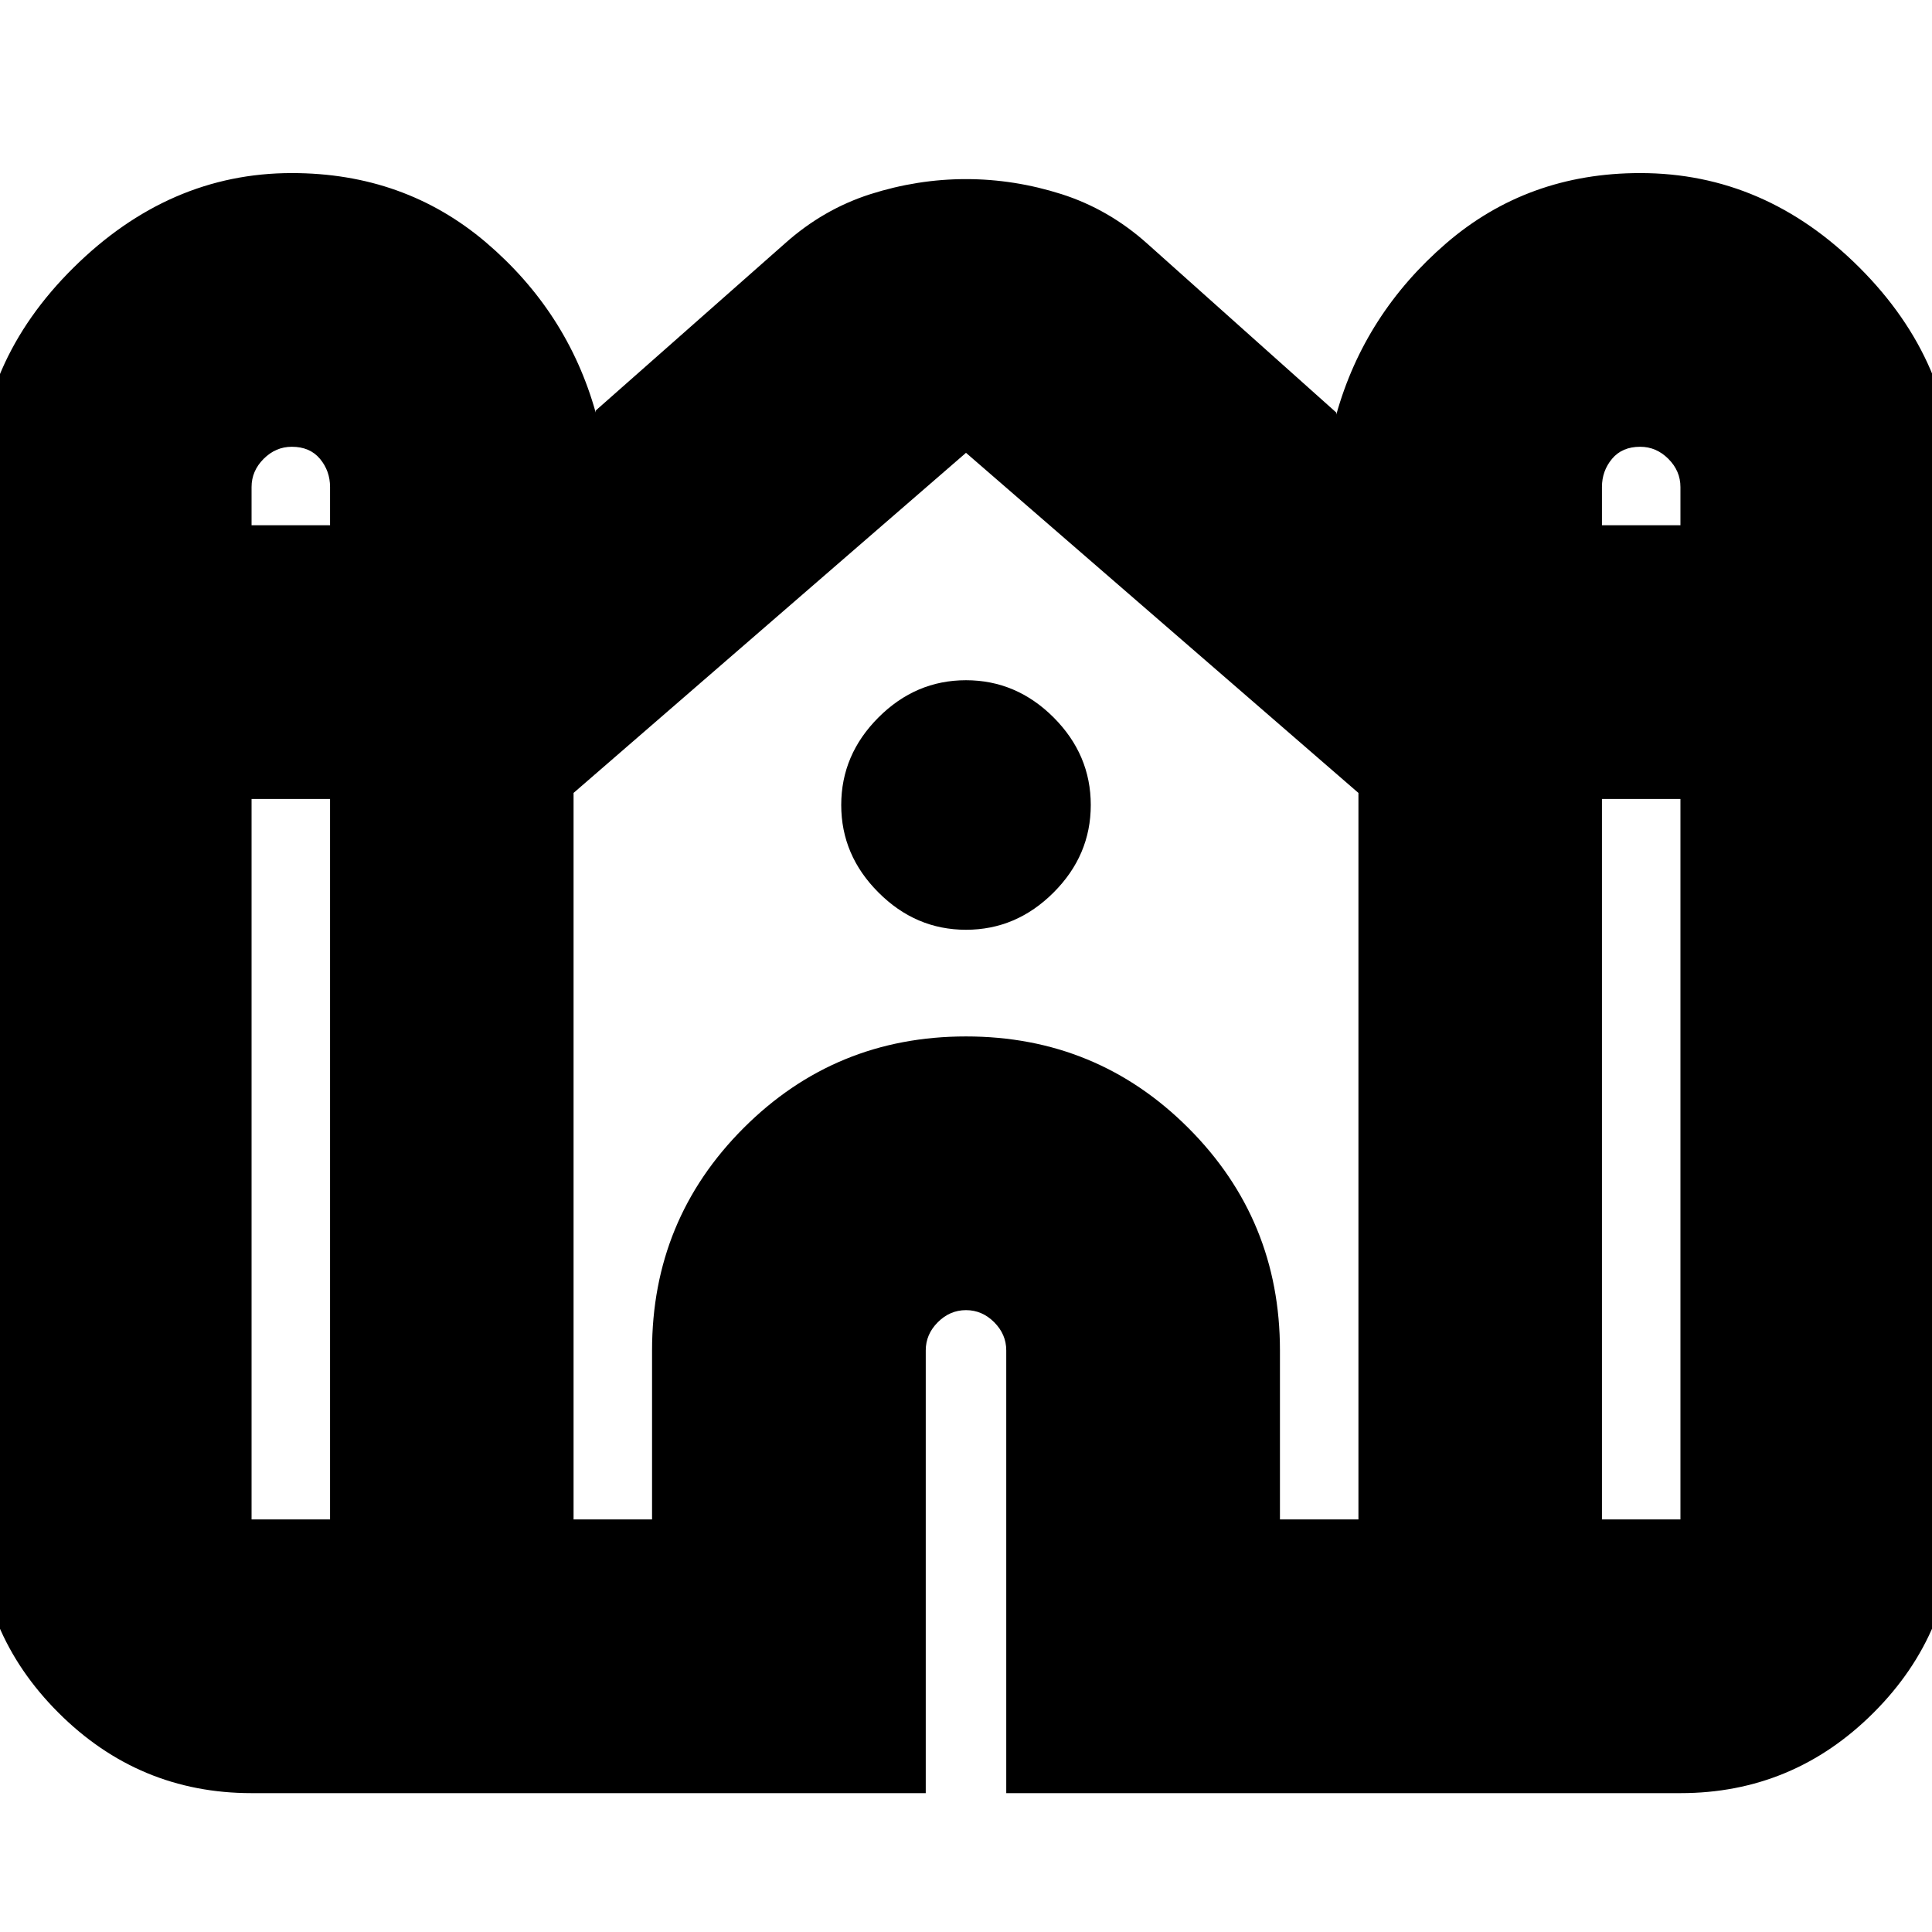 <svg xmlns="http://www.w3.org/2000/svg" height="24" width="24"><path d="M3.125 22.275Q1.725 22.275 0.725 21.275Q-0.275 20.275 -0.275 18.875V6.05Q-0.275 4.5 0.913 3.325Q2.1 2.15 3.625 2.15Q5.025 2.15 6.038 3.012Q7.05 3.875 7.4 5.125V5.1L9.75 3.025Q10.225 2.6 10.812 2.412Q11.4 2.225 12 2.225Q12.6 2.225 13.188 2.412Q13.775 2.6 14.25 3.025L16.6 5.125V5.15Q16.95 3.9 17.962 3.025Q18.975 2.15 20.375 2.15Q21.925 2.15 23.1 3.325Q24.275 4.5 24.275 6.05V18.875Q24.275 20.275 23.275 21.275Q22.275 22.275 20.875 22.275H12.5V16.775Q12.5 16.575 12.35 16.425Q12.2 16.275 12 16.275Q11.8 16.275 11.65 16.425Q11.5 16.575 11.5 16.775V22.275ZM19.9 6.525H20.875V6.05Q20.875 5.85 20.725 5.7Q20.575 5.55 20.375 5.55Q20.15 5.55 20.025 5.7Q19.9 5.85 19.9 6.05ZM3.125 6.525H4.1V6.05Q4.1 5.85 3.975 5.7Q3.85 5.55 3.625 5.55Q3.425 5.55 3.275 5.7Q3.125 5.85 3.125 6.05ZM3.125 18.875H4.1V9.925H3.125V18.875Q3.125 18.875 3.125 18.875Q3.125 18.875 3.125 18.875ZM7.125 18.875H8.1V16.775Q8.1 15.15 9.238 14.012Q10.375 12.875 12 12.875Q13.625 12.875 14.762 14.012Q15.9 15.15 15.9 16.775V18.875H16.875V9.85Q16.875 9.85 16.875 9.85Q16.875 9.85 16.875 9.85L12 5.625Q12 5.625 12 5.625Q12 5.625 12 5.625Q12 5.625 12 5.625Q12 5.625 12 5.625L7.125 9.85Q7.125 9.85 7.125 9.85Q7.125 9.85 7.125 9.85ZM19.9 18.875H20.875Q20.875 18.875 20.875 18.875Q20.875 18.875 20.875 18.875V9.925H19.9ZM12 11.55Q11.375 11.55 10.913 11.087Q10.45 10.625 10.45 10Q10.45 9.375 10.913 8.912Q11.375 8.45 12 8.45Q12.625 8.45 13.088 8.912Q13.55 9.375 13.55 10Q13.55 10.625 13.088 11.087Q12.625 11.55 12 11.55Z"/></svg>